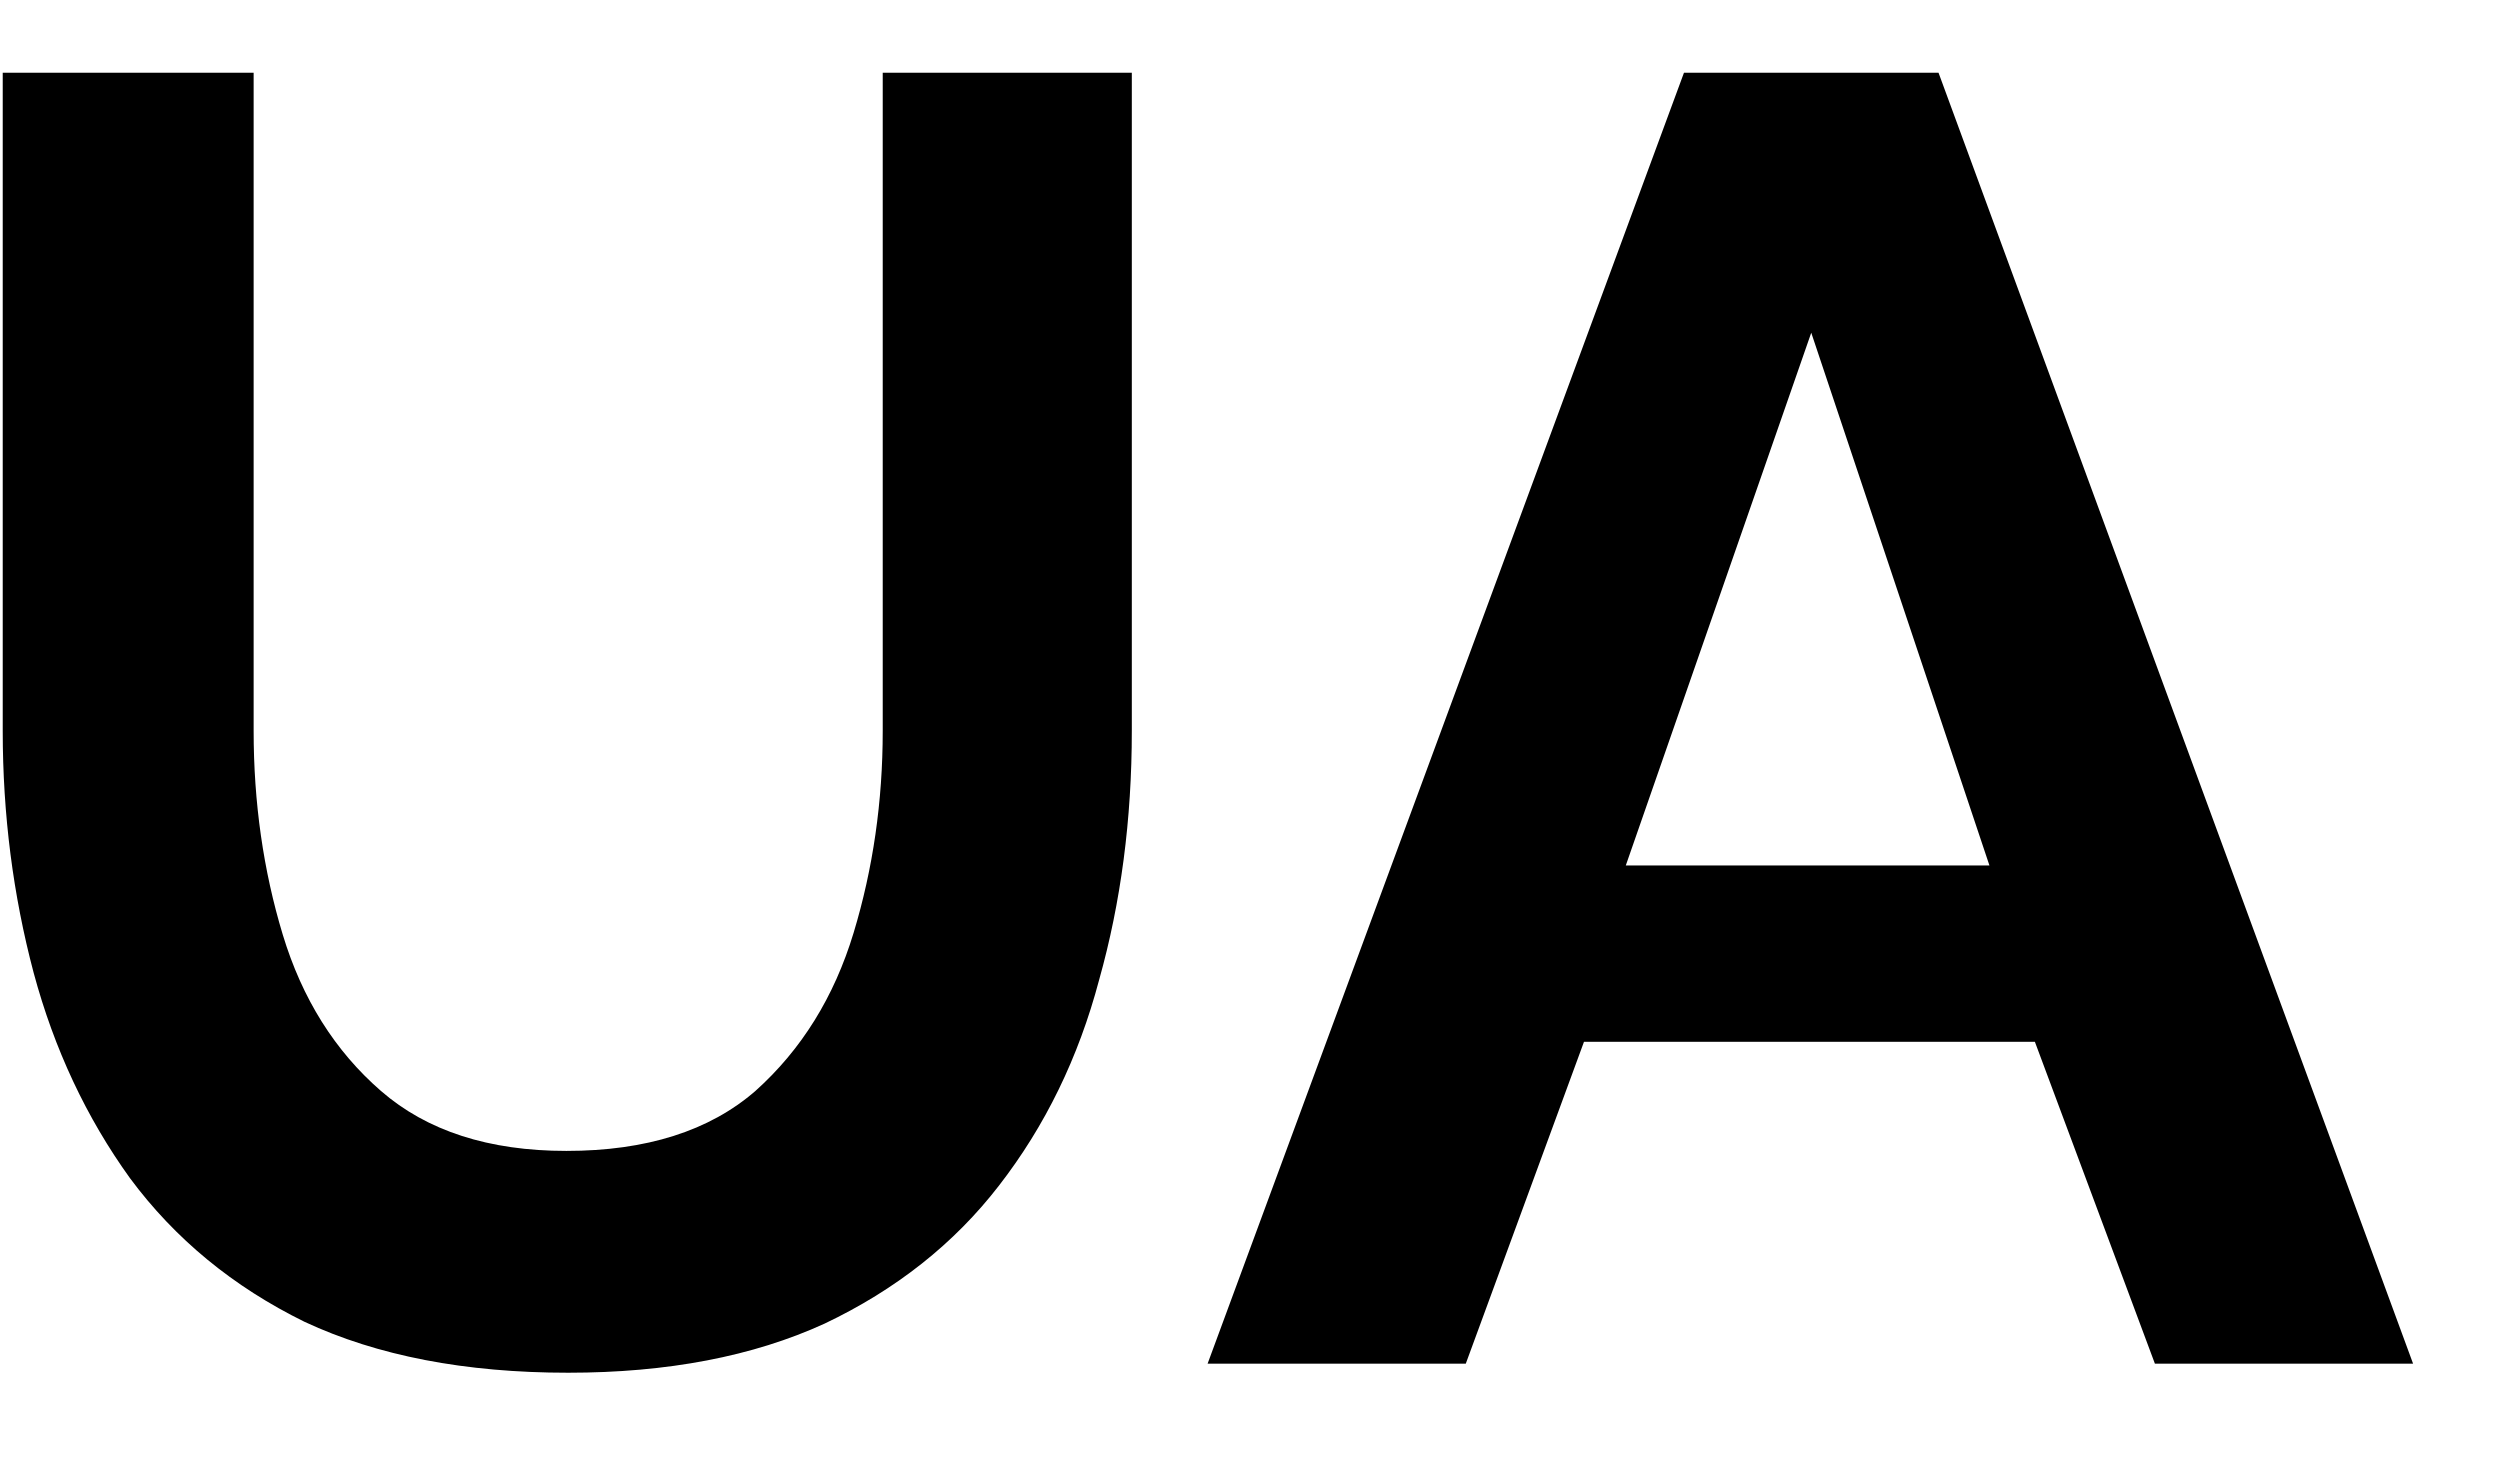 <svg width="22" height="13" viewBox="0 0 22 13" fill="none" xmlns="http://www.w3.org/2000/svg">
<path d="M5 12.08C4.093 12.08 3.32 11.931 2.68 11.632C2.051 11.323 1.539 10.901 1.144 10.368C0.76 9.835 0.477 9.232 0.296 8.56C0.115 7.877 0.024 7.168 0.024 6.432V0.64H2.232V6.432C2.232 7.061 2.317 7.659 2.488 8.224C2.659 8.789 2.947 9.248 3.352 9.6C3.757 9.952 4.301 10.128 4.984 10.128C5.688 10.128 6.243 9.952 6.648 9.6C7.053 9.237 7.341 8.773 7.512 8.208C7.683 7.643 7.768 7.051 7.768 6.432V0.64H9.96V6.432C9.96 7.211 9.864 7.941 9.672 8.624C9.491 9.307 9.197 9.909 8.792 10.432C8.397 10.944 7.885 11.349 7.256 11.648C6.627 11.936 5.875 12.08 5 12.08ZM14.819 0.64H17.059L21.235 12H18.963L17.907 9.168H13.939L12.899 12H10.627L14.819 0.64ZM17.507 7.616L15.939 2.928L14.307 7.616H17.507Z" fill="black"/>
</svg>
